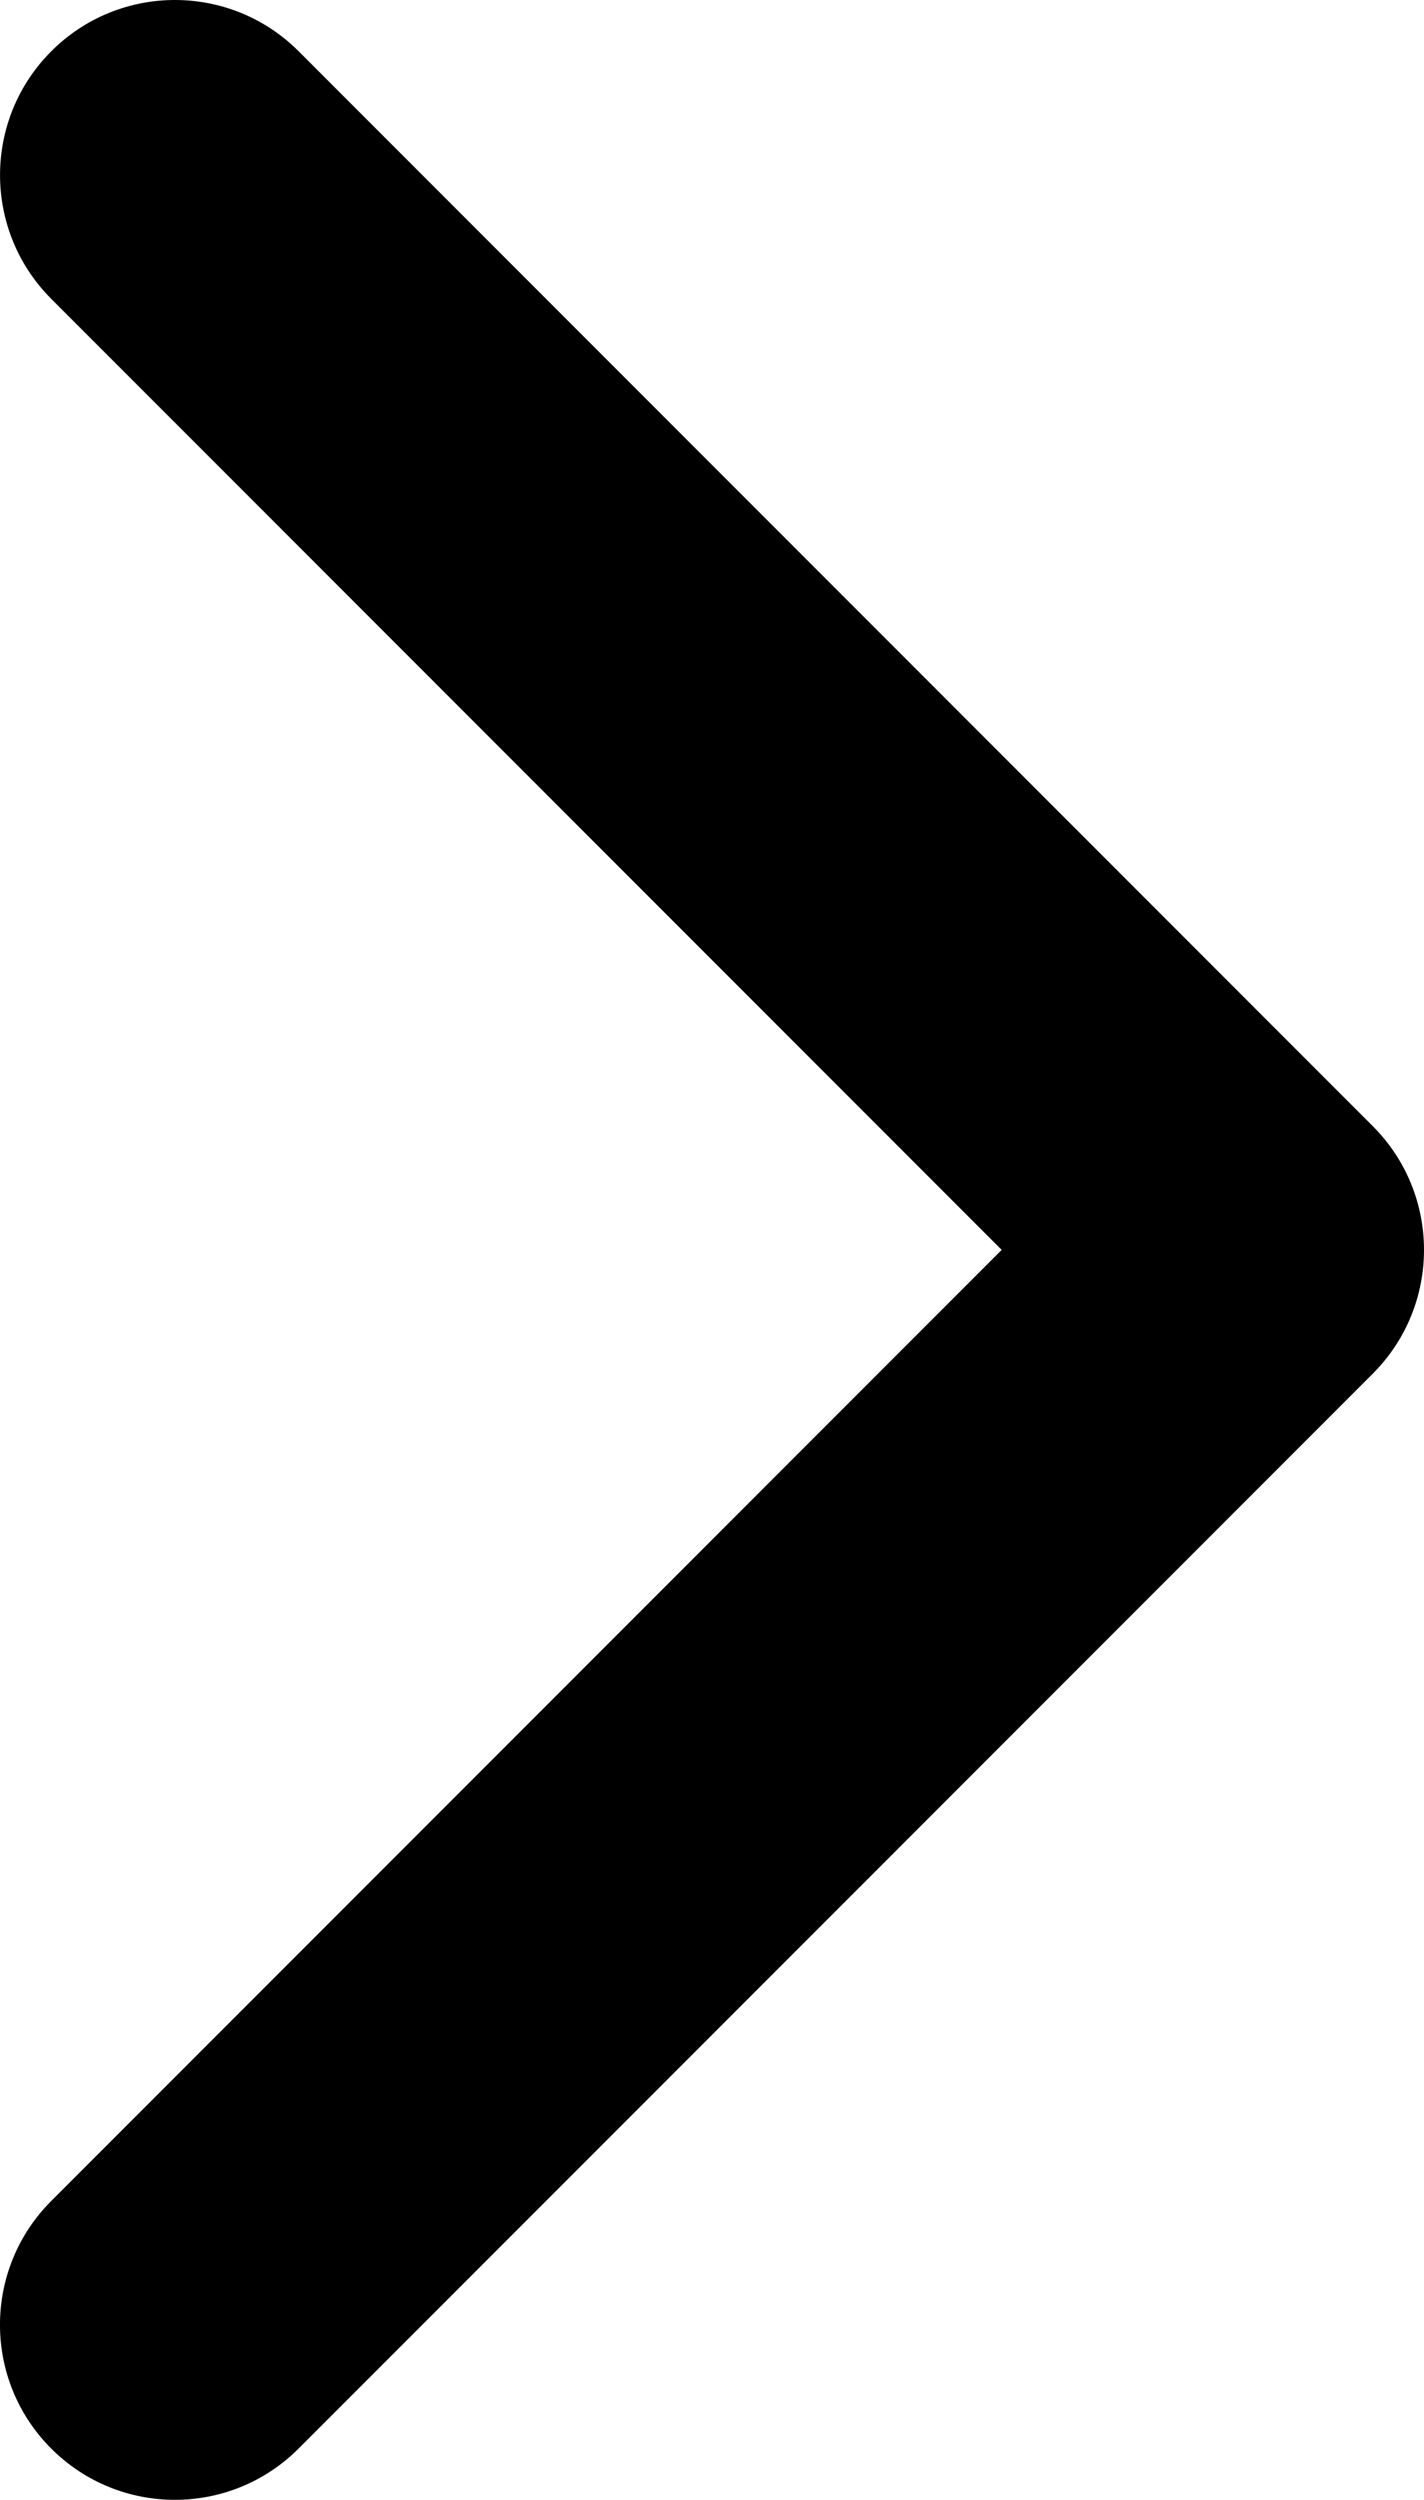 <svg xmlns="http://www.w3.org/2000/svg" width="257.57" height="451.85" viewBox="321.14 -224.85 257.57 451.85"><path d="M569.44 23.45L375.15 217.73c-12.36 12.36-32.4 12.36-44.75 0-12.35-12.35-12.35-32.39 0-44.74L502.32 1.07l-171.91-171.9c-12.35-12.36-12.35-32.39 0-44.75s32.39-12.36 44.75 0L569.45-21.29c6.18 6.18 9.26 14.27 9.26 22.37 0 8.09-3.09 16.19-9.27 22.37z"/></svg>